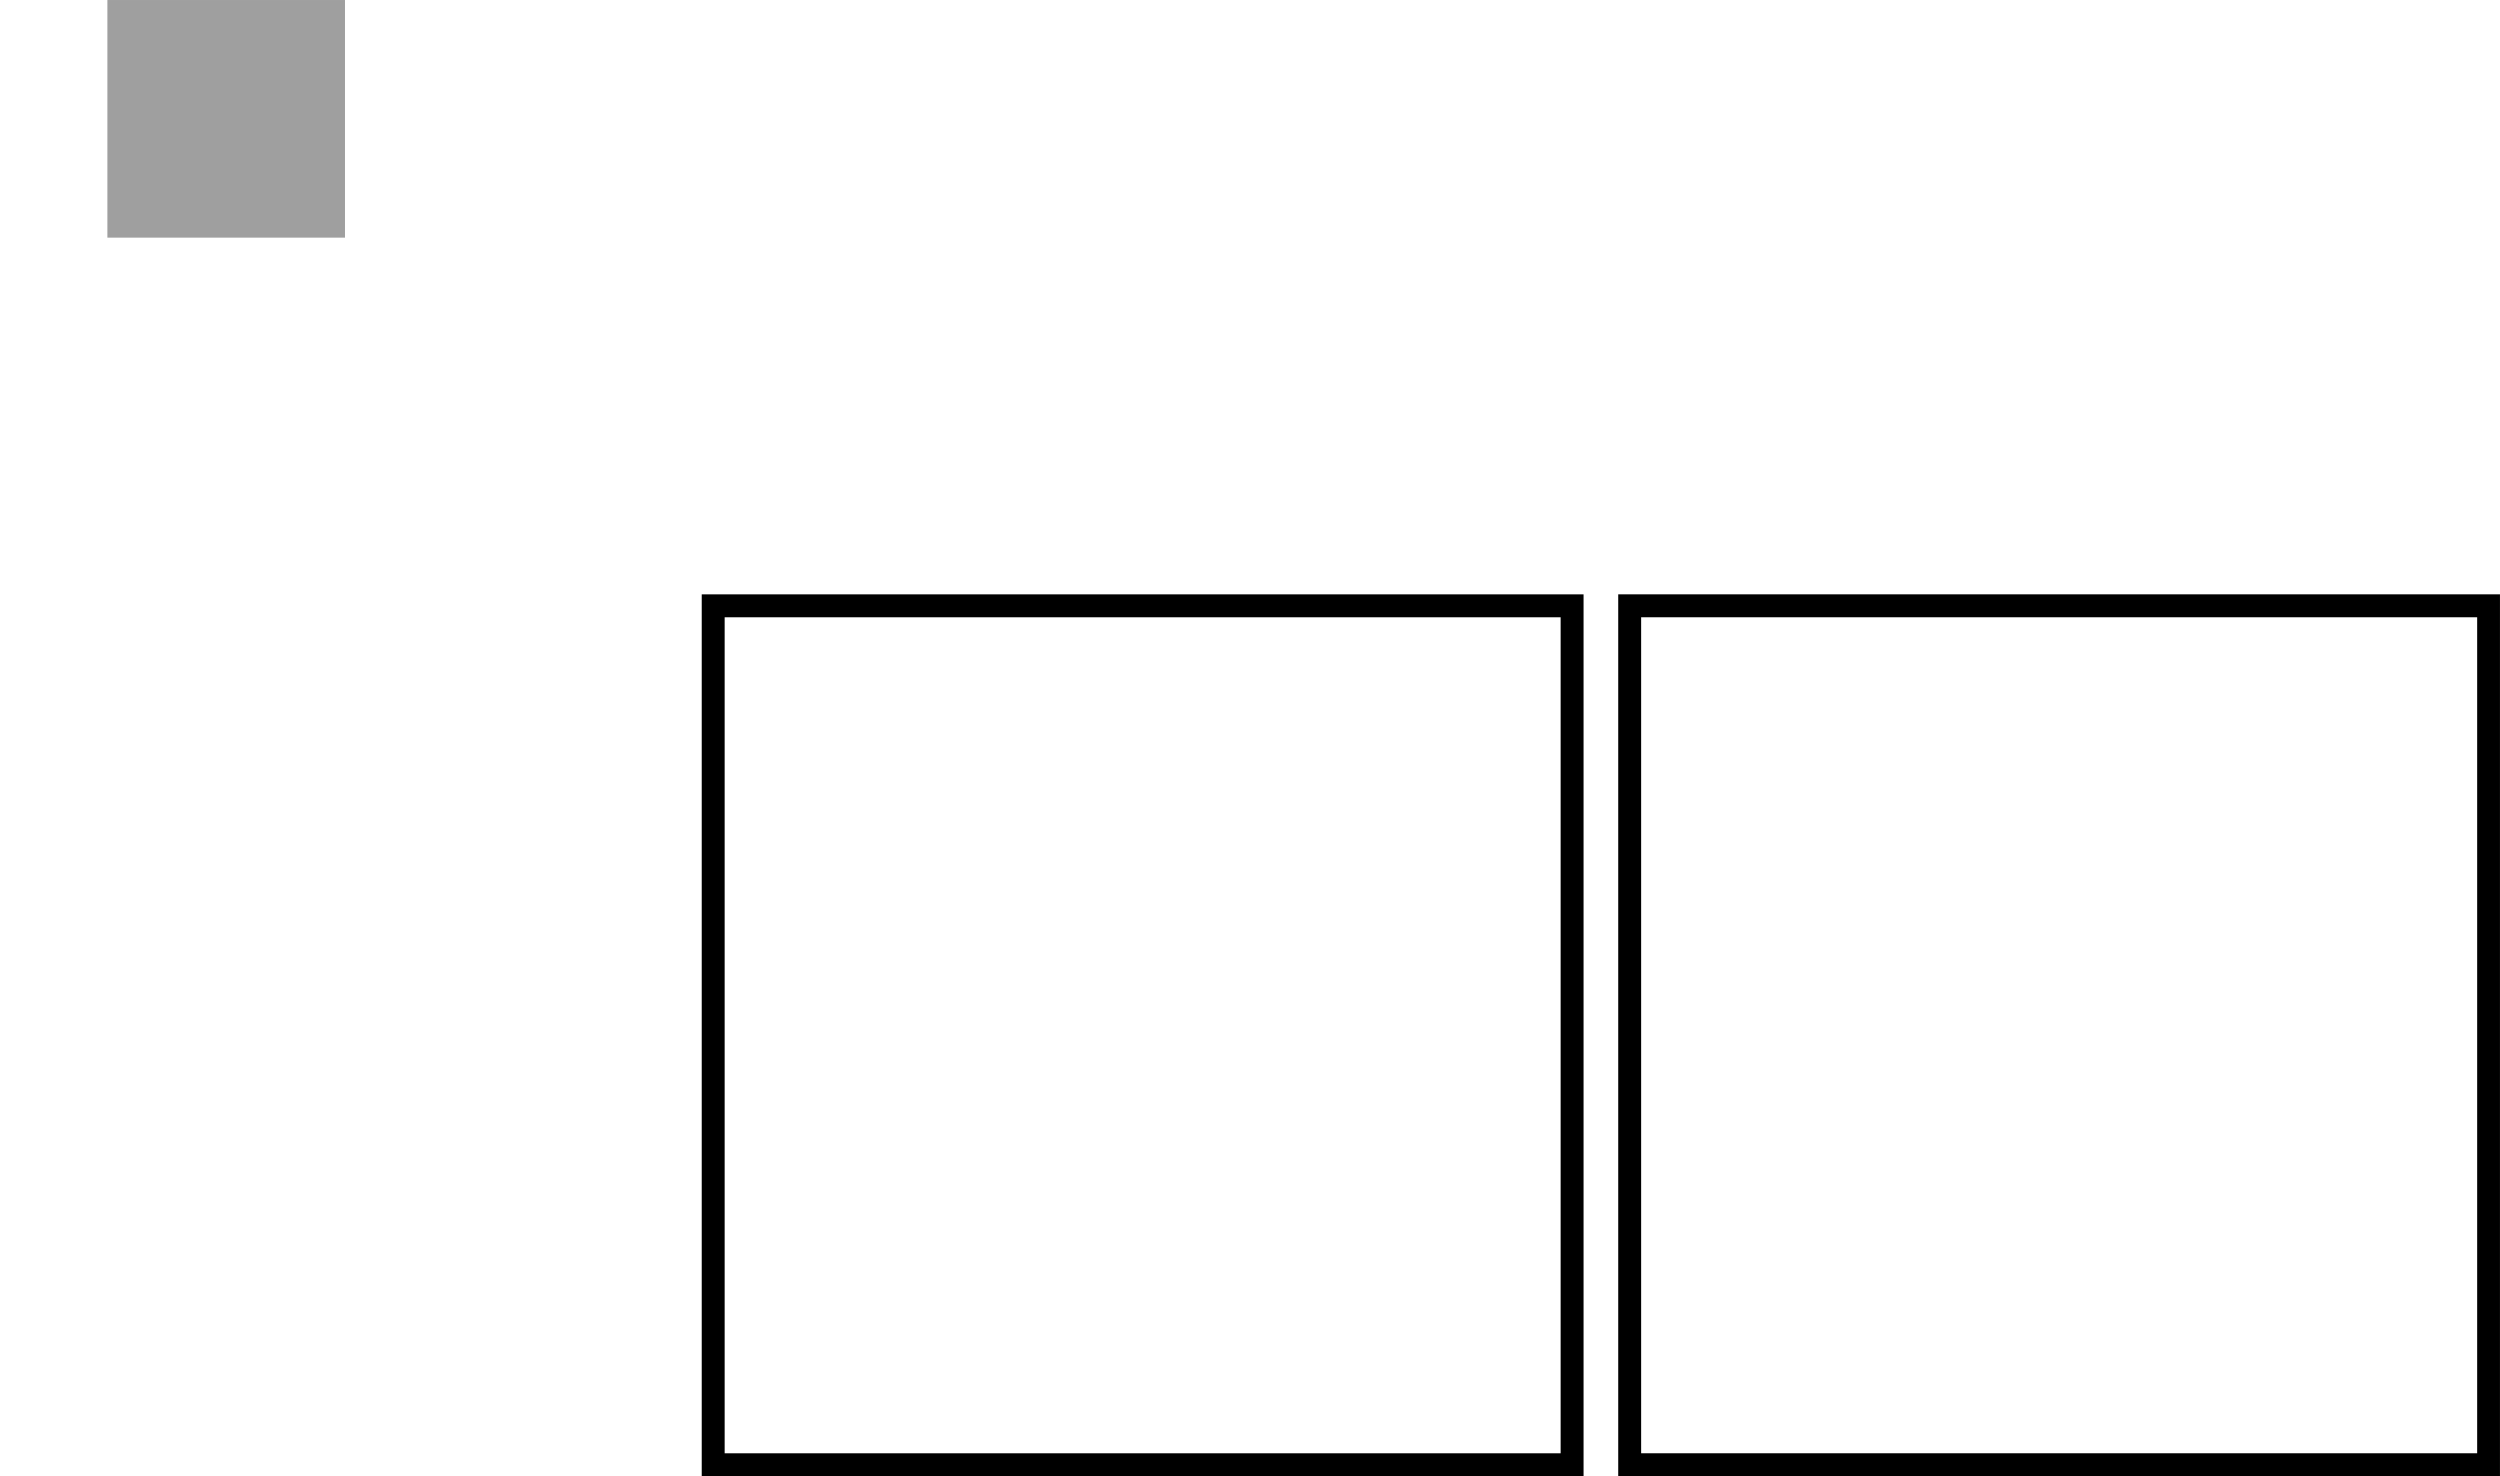 <?xml version="1.0" encoding="UTF-8"?>
<svg xmlns="http://www.w3.org/2000/svg" xmlns:xlink="http://www.w3.org/1999/xlink" width="77.325pt" height="45.658pt" viewBox="0 0 77.325 45.658" version="1.1">
<defs>
<clipPath id="clip1">
  <path d="M 21 18 L 49 18 L 49 45.656 L 21 45.656 Z M 21 18 "/>
</clipPath>
<clipPath id="clip2">
  <path d="M 50 18 L 77.324 18 L 77.324 45.656 L 50 45.656 Z M 50 18 "/>
</clipPath>
</defs>
<g id="surface1">
<g clip-path="url(#clip1)" clip-rule="nonzero">
<path style="fill:none;stroke-width:0.709;stroke-linecap:butt;stroke-linejoin:miter;stroke:rgb(0%,0%,0%);stroke-opacity:1;stroke-miterlimit:10;" d="M -15.064 13.284 L -41.63 13.284 L -41.63 -13.283 L -15.064 -13.283 Z M -15.064 13.284 " transform="matrix(1,0,0,-1,63.689,32.022)"/>
</g>
<g clip-path="url(#clip2)" clip-rule="nonzero">
<path style="fill:none;stroke-width:0.709;stroke-linecap:butt;stroke-linejoin:miter;stroke:rgb(0%,0%,0%);stroke-opacity:1;stroke-miterlimit:10;" d="M 13.284 13.284 L -13.283 13.284 L -13.283 -13.283 L 13.284 -13.283 Z M 13.284 13.284 " transform="matrix(1,0,0,-1,63.689,32.022)"/>
</g>
<path style="fill-rule:nonzero;fill:rgb(62.5%,62.5%,62.5%);fill-opacity:1;stroke-width:0.709;stroke-linecap:butt;stroke-linejoin:miter;stroke:rgb(62.5%,62.5%,62.5%);stroke-opacity:1;stroke-miterlimit:10;" d="M -60.013 25.026 L -53.373 25.026 L -53.373 31.667 L -60.013 31.667 Z M -60.013 25.026 " transform="matrix(1,0,0,-1,63.689,32.022)"/>
</g>
</svg>
